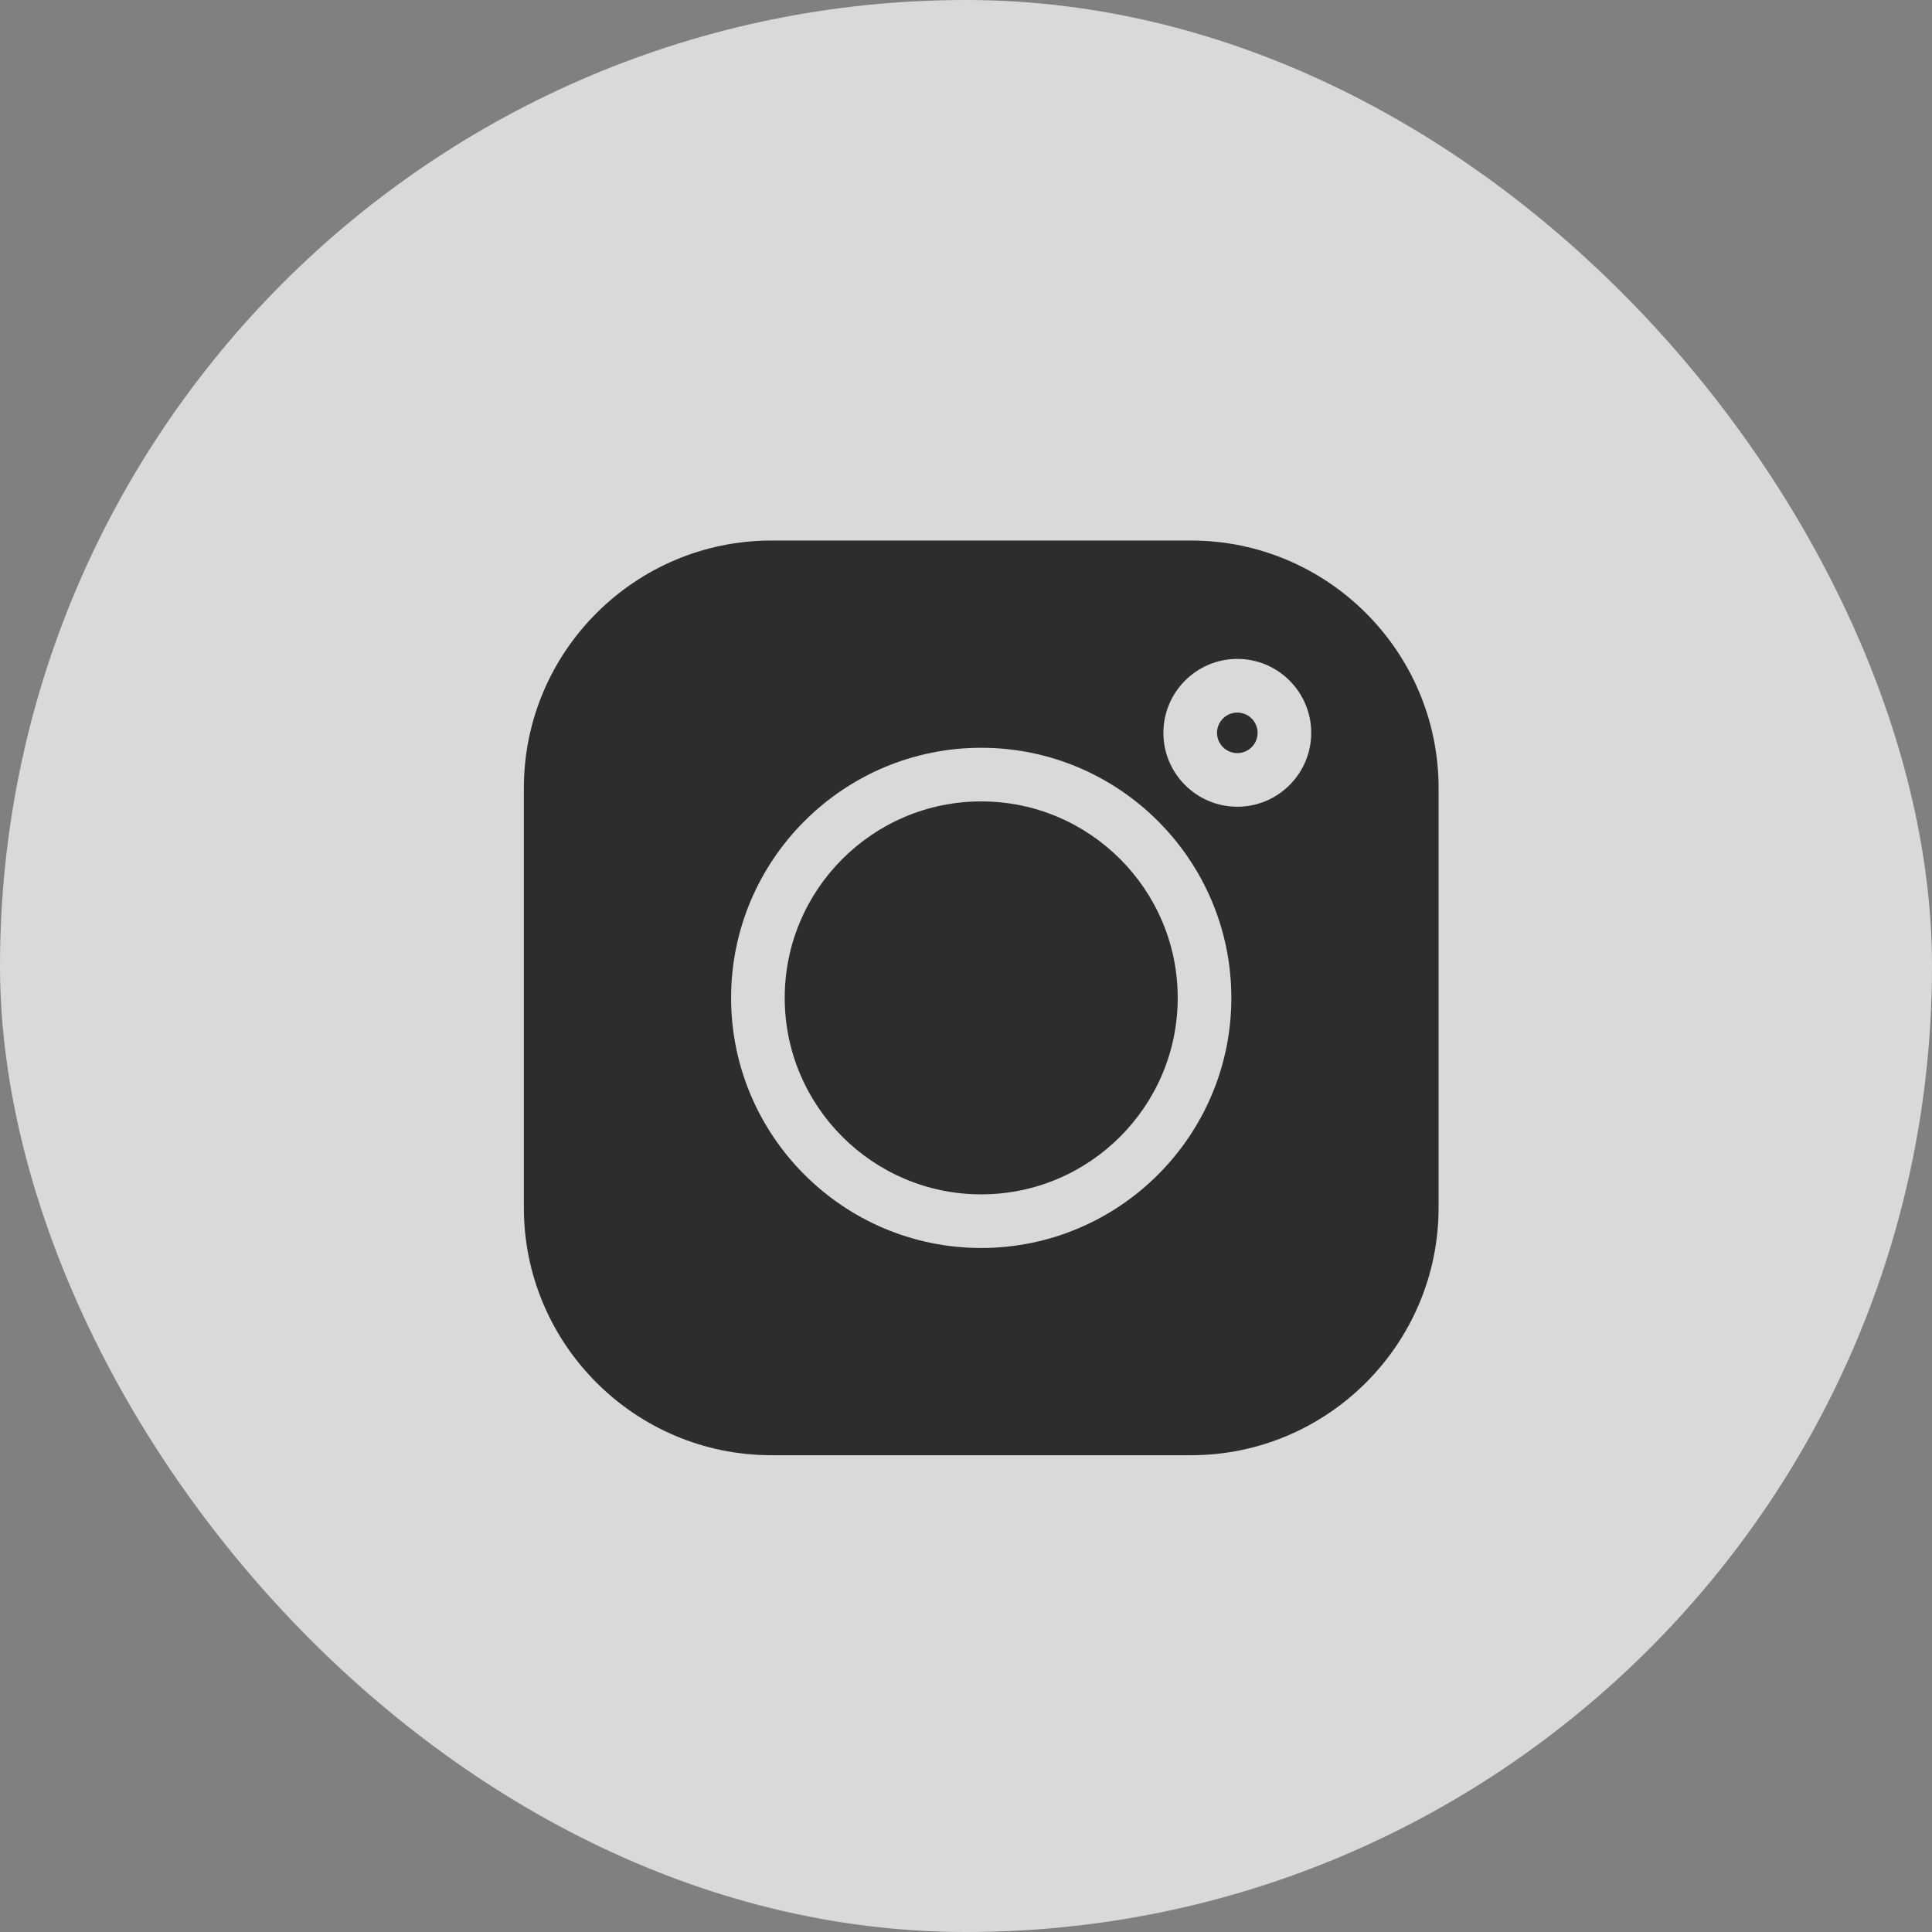 <svg width="41" height="41" viewBox="0 0 41 41" fill="none" xmlns="http://www.w3.org/2000/svg">
<rect x="0" y="0" width="41" height="41" fill="#808080" stroke="none"/>
<rect width="41" height="41" rx="20.5" fill="white" fill-opacity="0.7"/>
<path d="M25.274 11.471H16.372C13.474 11.471 11.117 13.828 11.117 16.725V25.628C11.117 28.525 13.474 30.882 16.372 30.882H25.274C28.172 30.882 30.529 28.525 30.529 25.628V16.725C30.529 13.828 28.172 11.471 25.274 11.471ZM20.823 26.484C17.896 26.484 15.515 24.103 15.515 21.177C15.515 18.25 17.896 15.869 20.823 15.869C23.75 15.869 26.131 18.25 26.131 21.177C26.131 24.103 23.75 26.484 20.823 26.484ZM26.258 17.12C25.393 17.12 24.689 16.417 24.689 15.552C24.689 14.687 25.393 13.983 26.258 13.983C27.123 13.983 27.826 14.687 27.826 15.552C27.826 16.417 27.123 17.12 26.258 17.12Z" fill="#2D2D2D"/>
<path d="M20.823 17.007C18.524 17.007 16.653 18.877 16.653 21.176C16.653 23.476 18.524 25.346 20.823 25.346C23.122 25.346 24.993 23.476 24.993 21.176C24.993 18.877 23.122 17.007 20.823 17.007Z" fill="#2D2D2D"/>
<path d="M26.258 15.122C26.02 15.122 25.827 15.315 25.827 15.552C25.827 15.789 26.02 15.982 26.258 15.982C26.495 15.982 26.688 15.79 26.688 15.552C26.688 15.315 26.495 15.122 26.258 15.122Z" fill="#2D2D2D"/>
</svg>
